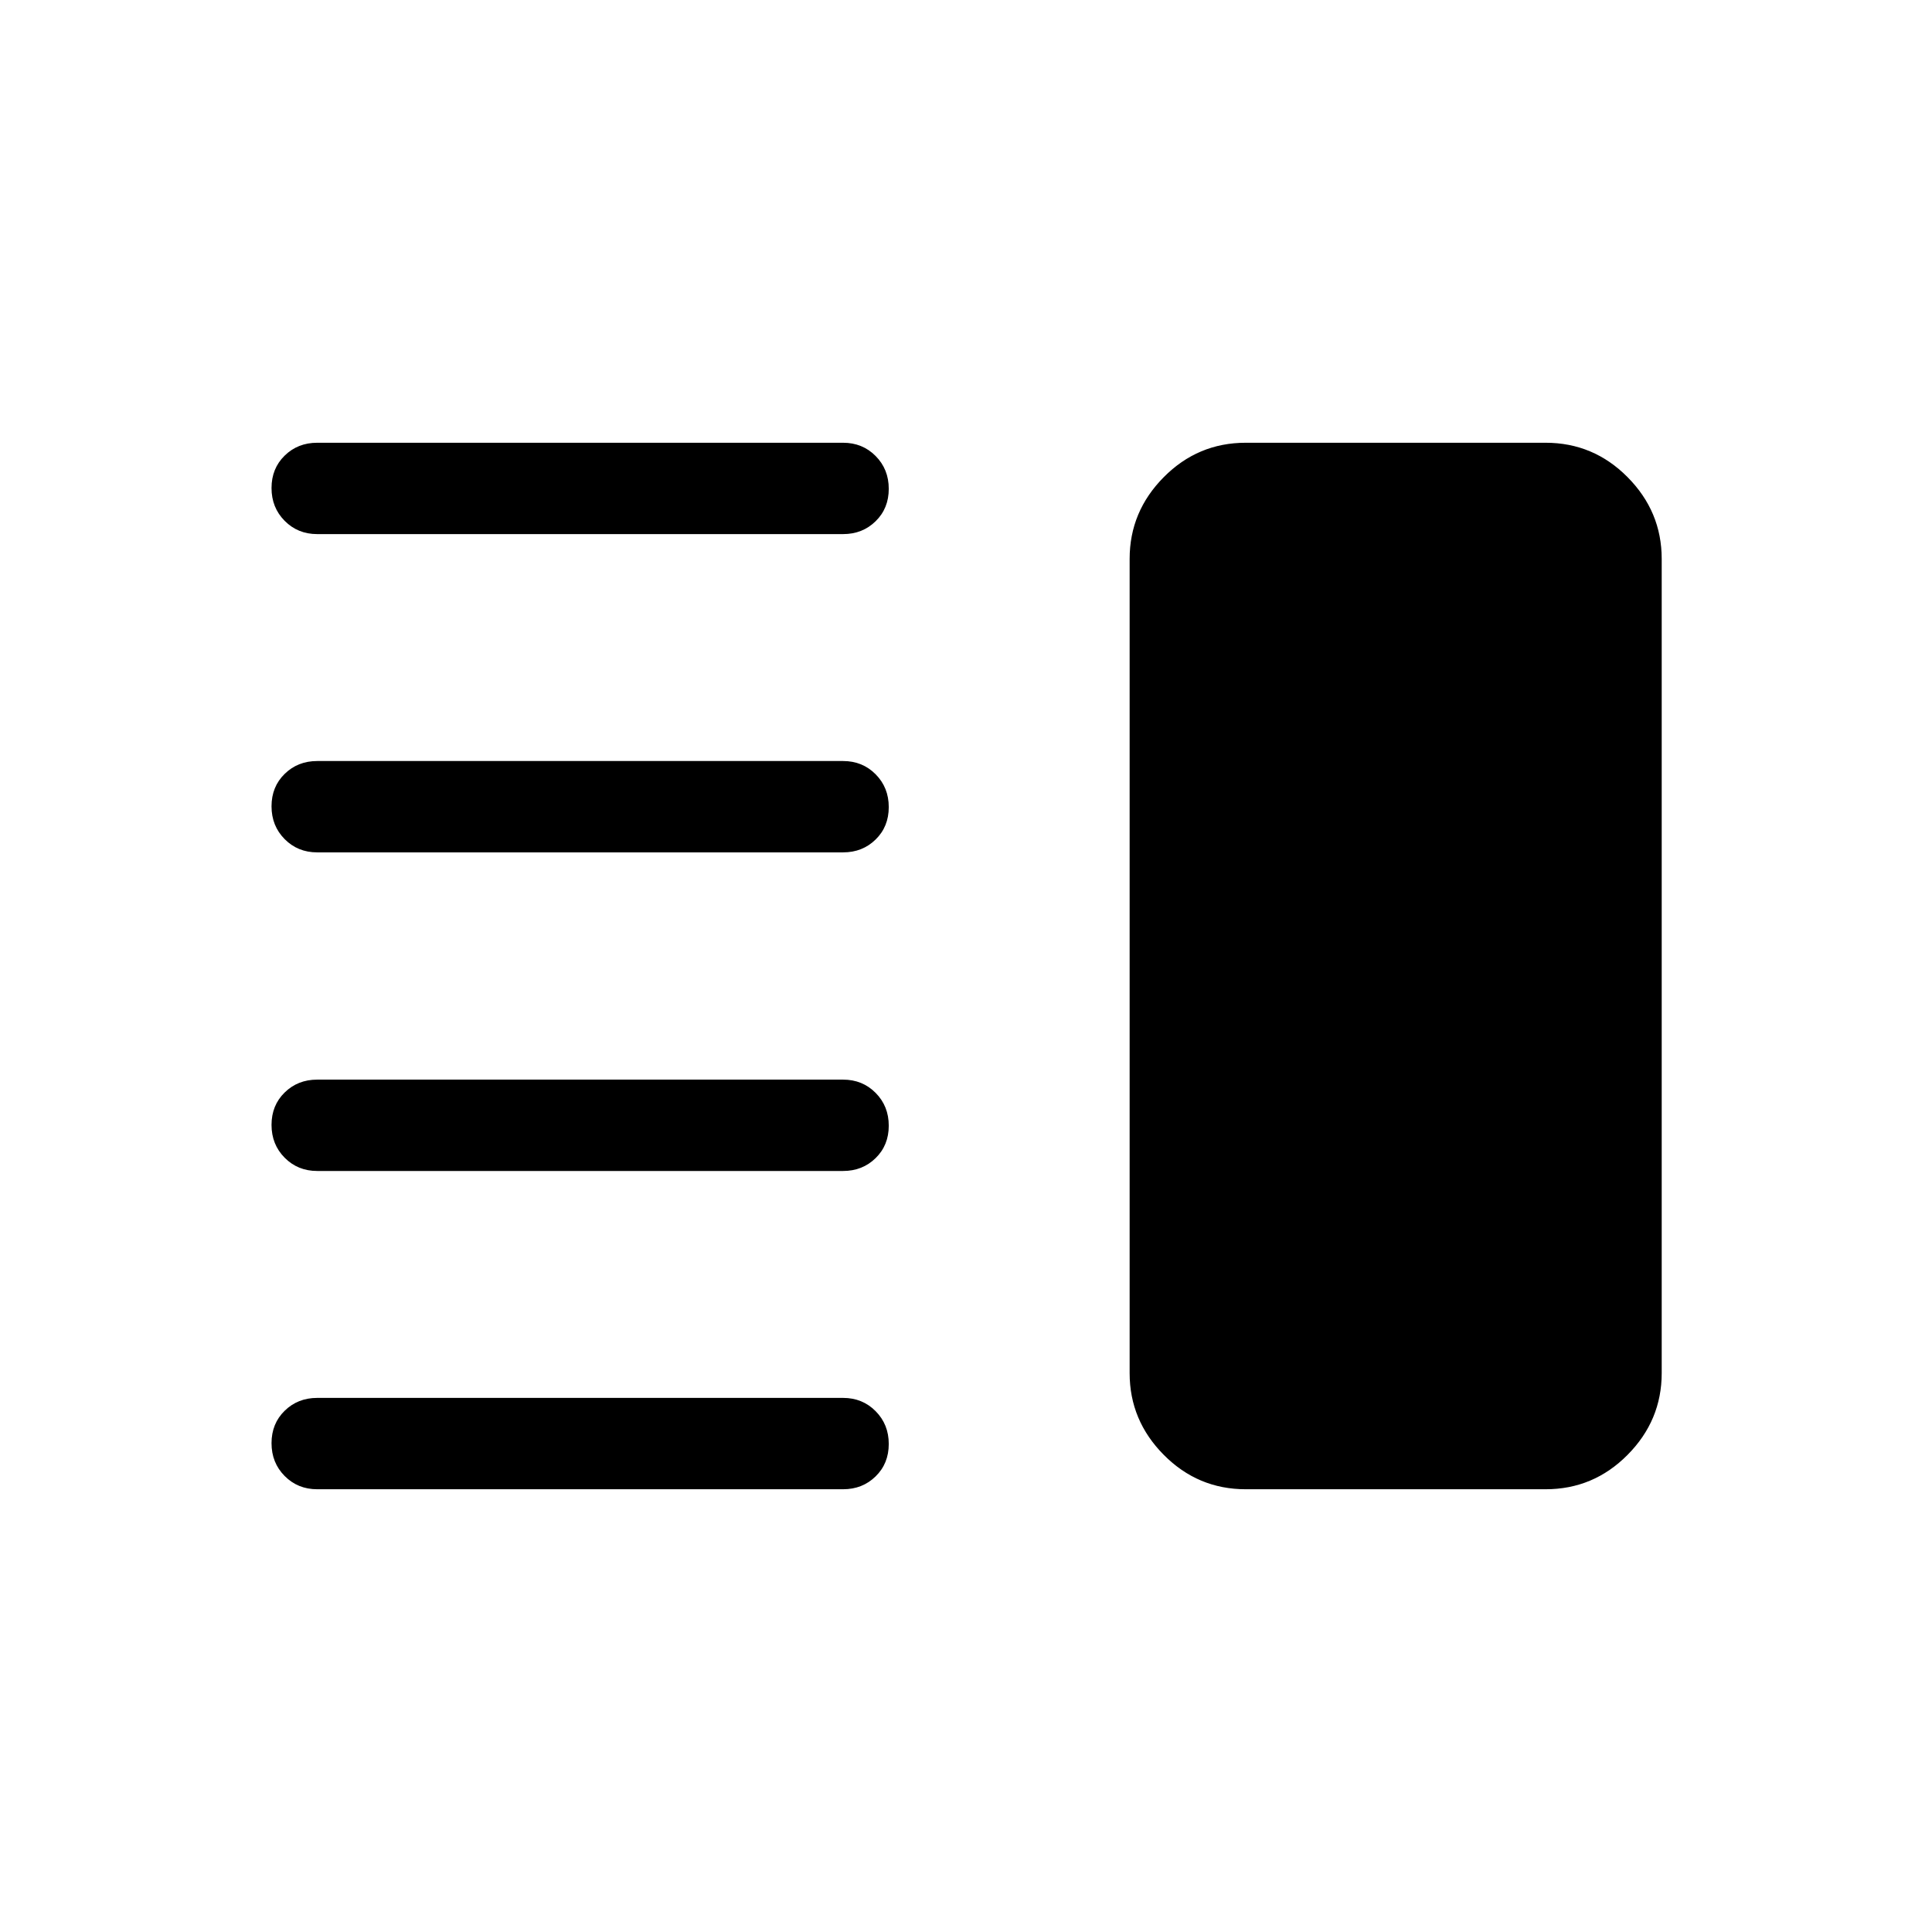 <svg xmlns="http://www.w3.org/2000/svg" width="48" height="48" viewBox="0 -960 960 960"><path d="M157.62-378.15q-9.65 0-16.17-6.58-6.53-6.58-6.53-16.31 0-9.73 6.53-16.11 6.52-6.39 16.17-6.39h261.3q9.65 0 16.17 6.58 6.53 6.58 6.53 16.31 0 9.73-6.53 16.11-6.52 6.39-16.17 6.39h-261.3Zm0 158.15q-9.65 0-16.17-6.58-6.53-6.58-6.53-16.31 0-9.73 6.53-16.11 6.52-6.39 16.17-6.39h261.3q9.65 0 16.17 6.59 6.53 6.58 6.53 16.3 0 9.73-6.53 16.11-6.52 6.39-16.17 6.39h-261.3Zm0-316.46q-9.65 0-16.17-6.58-6.53-6.58-6.53-16.31 0-9.73 6.53-16.11 6.52-6.39 16.17-6.39h261.3q9.65 0 16.17 6.58 6.53 6.58 6.53 16.31 0 9.73-6.53 16.11-6.52 6.39-16.17 6.39h-261.3Zm0-158.15q-9.65 0-16.17-6.59-6.53-6.58-6.53-16.3 0-9.73 6.53-16.11 6.52-6.39 16.17-6.39h261.3q9.65 0 16.17 6.58 6.53 6.58 6.53 16.31 0 9.73-6.53 16.11-6.52 6.39-16.17 6.39h-261.3ZM619-220q-23.8 0-40.74-17.1-16.95-17.09-16.95-40.59v-404.62q0-23.5 16.95-40.59Q595.2-740 619-740h149q23.8 0 40.74 17.1 16.95 17.09 16.95 40.59v404.62q0 23.5-16.95 40.59Q791.8-220 768-220H619Z"/></svg>